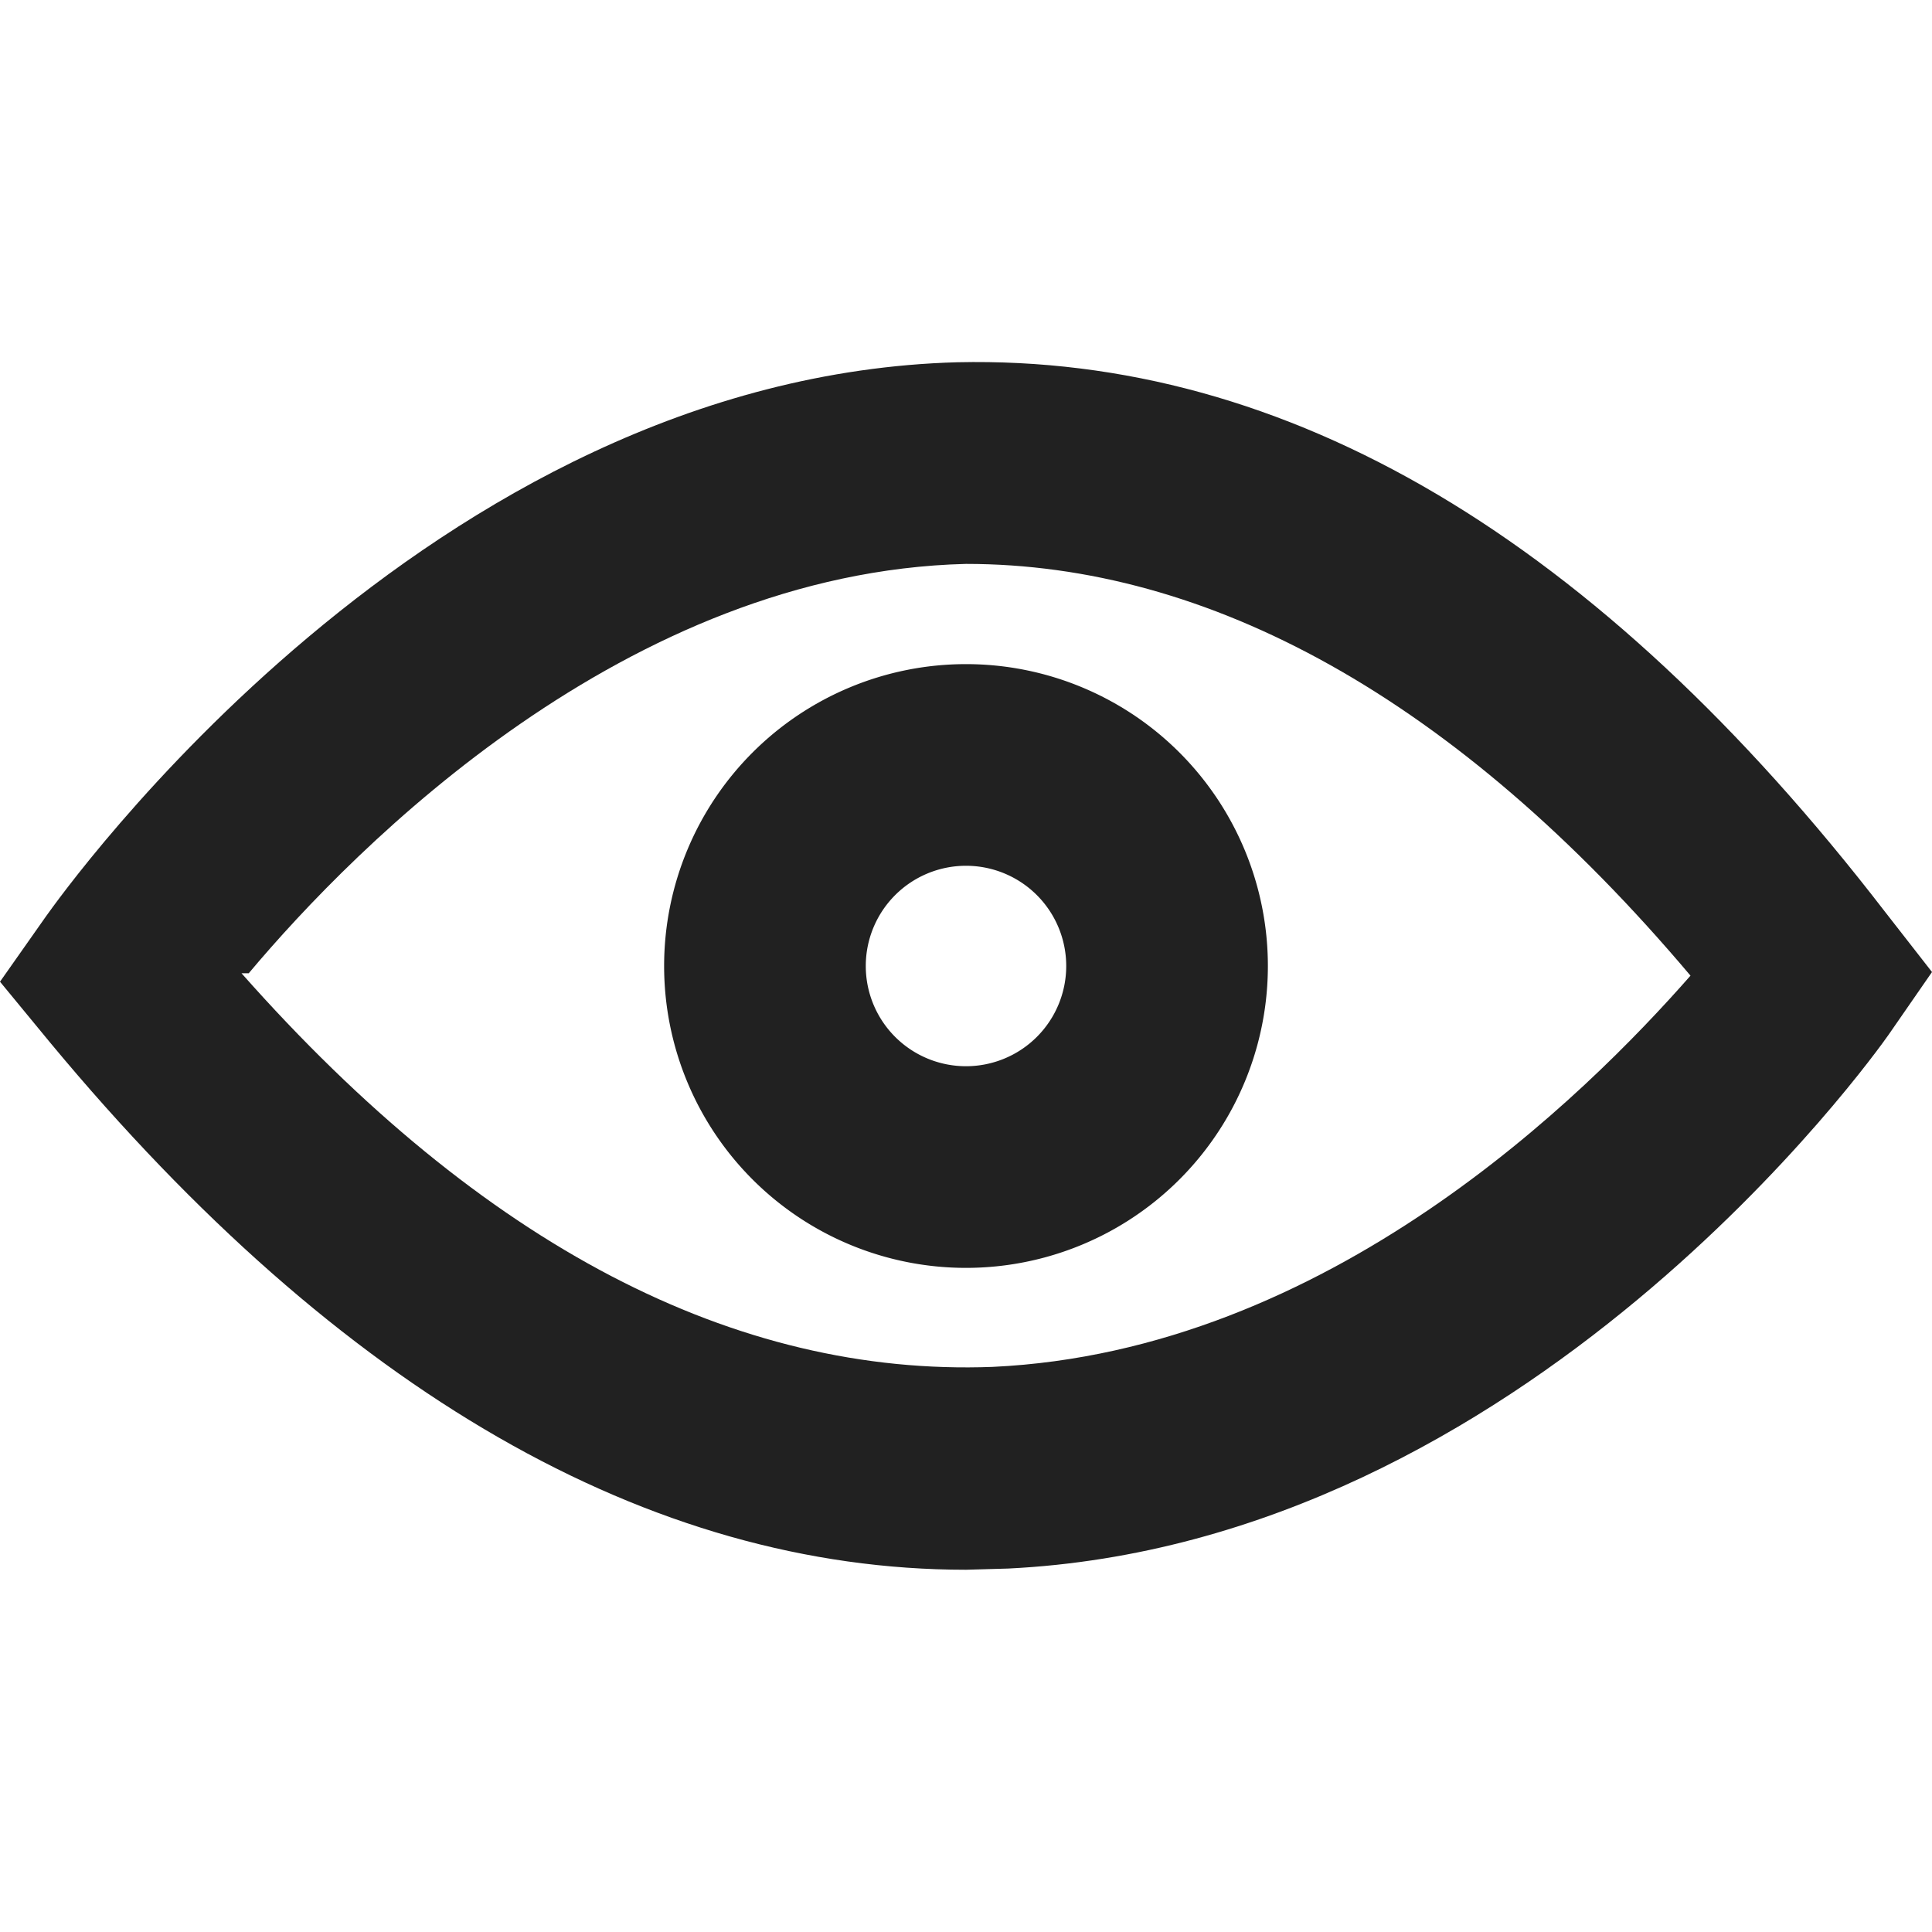 <svg id="Layer_1" data-name="Layer 1" xmlns="http://www.w3.org/2000/svg" viewBox="0 0 16 16"><defs><style>.cls-1{fill:#212121;}</style></defs><title>Icon_</title><path class="cls-1" d="M8,13C5.38,13,2.82,11.53.42,8.64L0,8.13l.38-.54C.51,7.41,3.54,3.12,7.93,3c2.73-.06,5.3,1.46,7.68,4.55l.39.5-.36.52c-.12.17-3,4.21-7.29,4.42Zm-6-4.94c2,2.26,4.09,3.34,6.22,3.26C11,11.19,13.13,9.07,14,8.08,12.05,5.77,10,4.67,8,4.67,5.19,4.74,2.95,7,2.06,8.06Z"/><path class="cls-1" d="M8,10.5A2.5,2.5,0,1,1,10.5,8,2.5,2.5,0,0,1,8,10.5ZM8,7.17A.83.83,0,1,0,8.83,8,.83.83,0,0,0,8,7.17Z"/></svg>